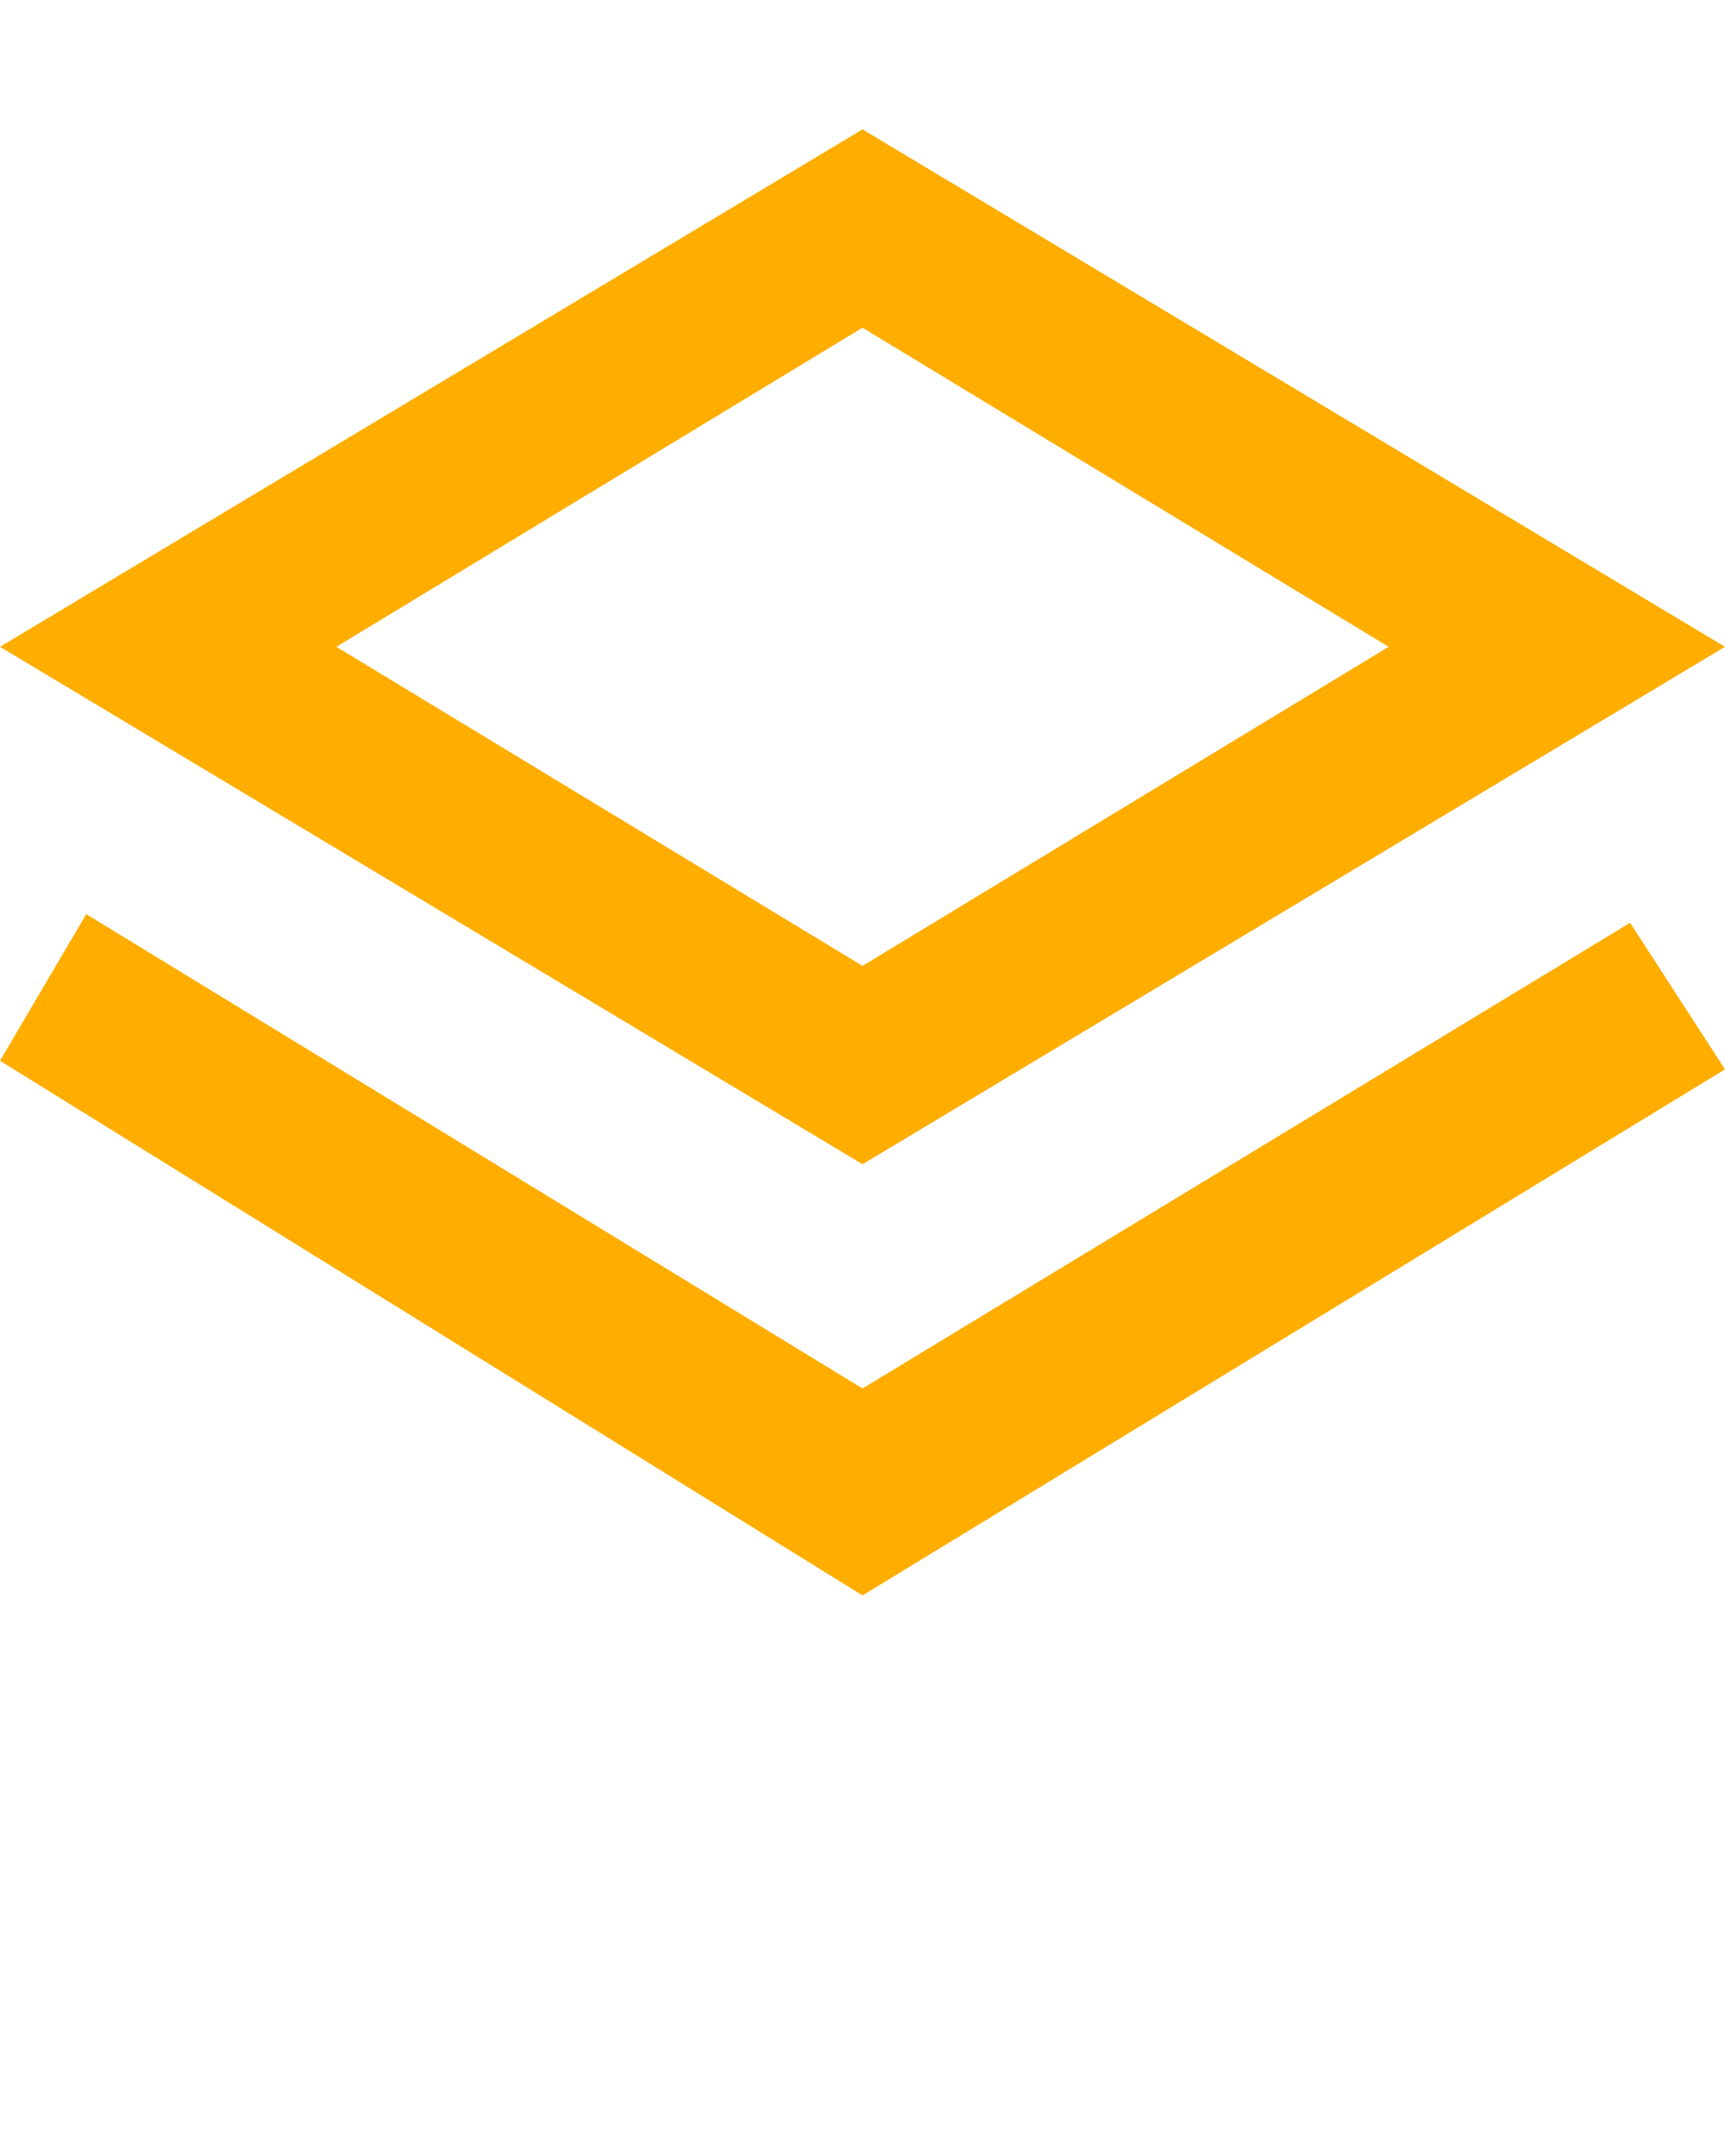 <svg xmlns="http://www.w3.org/2000/svg" viewBox="0 0 20 25">
    <path fill="#FFAE00" d="M20 7.5l-10-6-10 6 10 6 10-6zm-16.1 0L10 3.8l6.1 3.7-6.1 3.7-6.1-3.7z"/>
    <path fill="#FFAE00" d="M10 16.1l-9-5.5-1 1.7 10 6.2 10-6.1-1.1-1.7z"/>
</svg>
